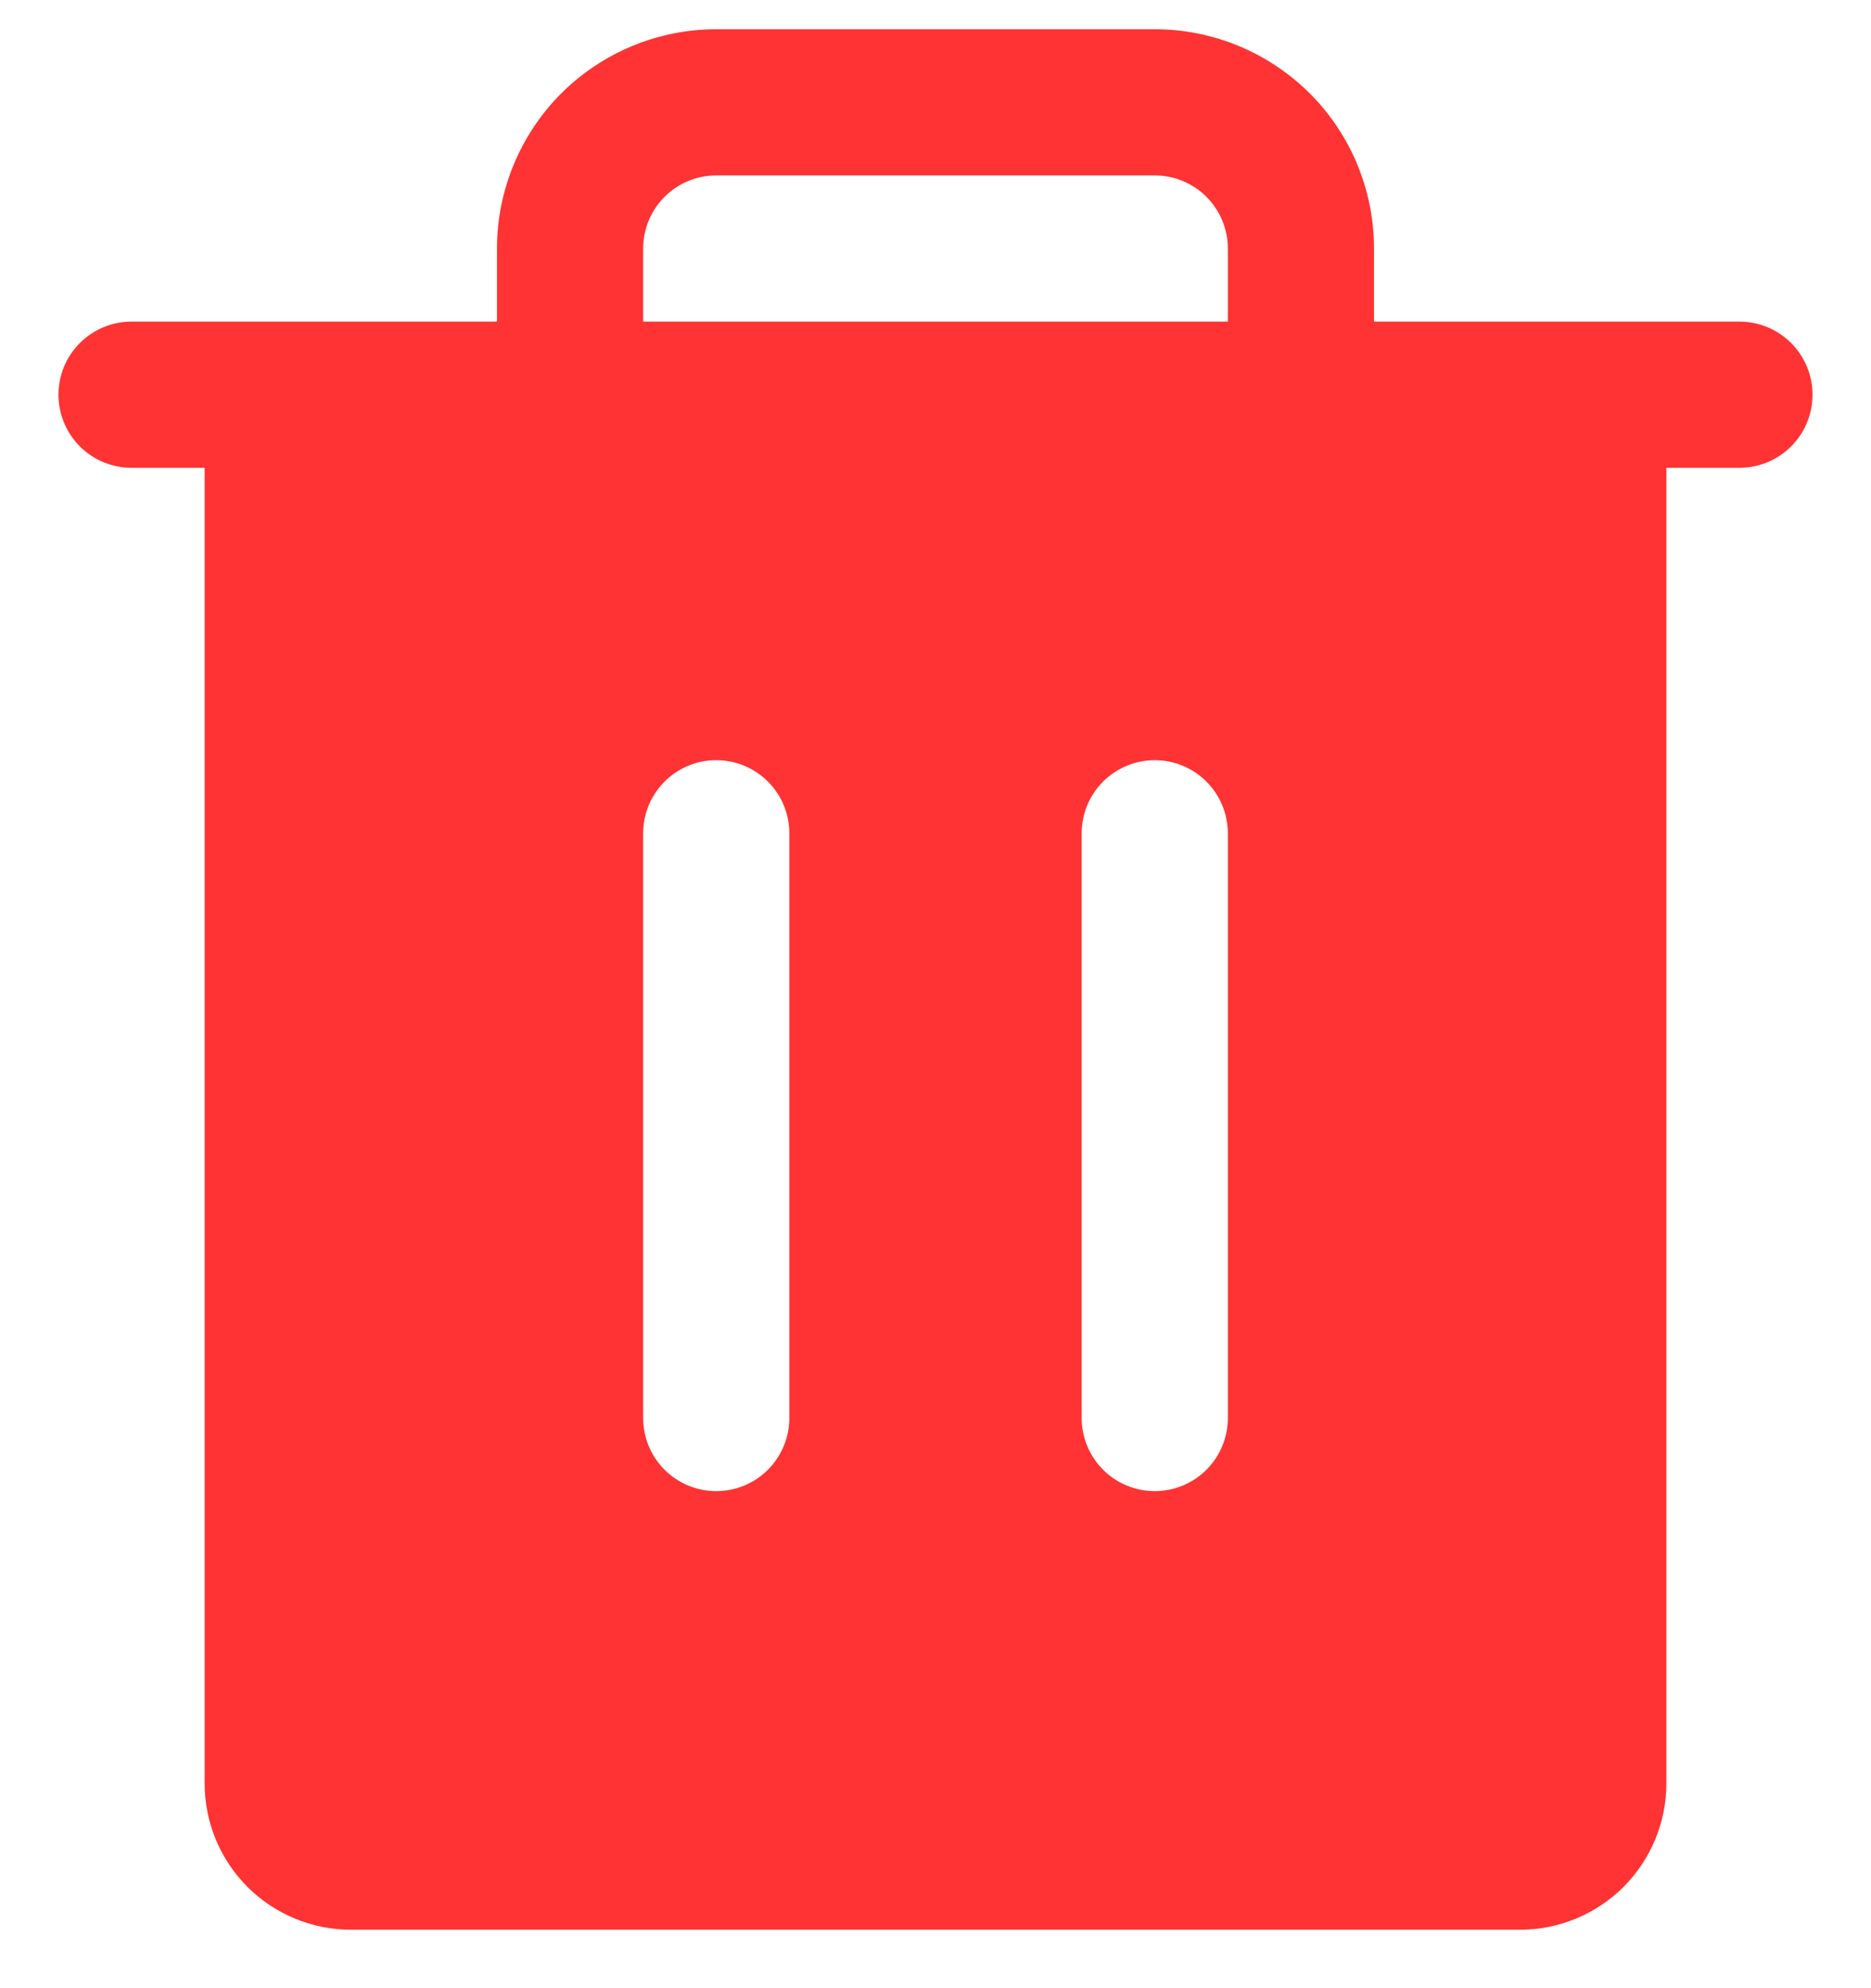 <svg width="16" height="17" viewBox="0 0 16 17" fill="none" xmlns="http://www.w3.org/2000/svg">
  <path d="M14.875 2.75H11.75V2.125C11.75 1.628 11.553 1.151 11.201 0.799C10.849 0.448 10.372 0.25 9.875 0.25H6.125C5.628 0.25 5.151 0.448 4.799 0.799C4.448 1.151 4.25 1.628 4.25 2.125V2.75H1.125C0.959 2.75 0.8 2.816 0.683 2.933C0.566 3.05 0.5 3.209 0.5 3.375C0.5 3.541 0.566 3.7 0.683 3.817C0.8 3.934 0.959 4 1.125 4H1.75V15.25C1.75 15.582 1.882 15.899 2.116 16.134C2.351 16.368 2.668 16.5 3 16.5H13C13.332 16.5 13.649 16.368 13.884 16.134C14.118 15.899 14.25 15.582 14.25 15.25V4H14.875C15.041 4 15.2 3.934 15.317 3.817C15.434 3.7 15.5 3.541 15.5 3.375C15.5 3.209 15.434 3.05 15.317 2.933C15.2 2.816 15.041 2.75 14.875 2.75ZM6.75 12.125C6.75 12.291 6.684 12.45 6.567 12.567C6.45 12.684 6.291 12.75 6.125 12.75C5.959 12.75 5.8 12.684 5.683 12.567C5.566 12.45 5.5 12.291 5.5 12.125V7.125C5.5 6.959 5.566 6.8 5.683 6.683C5.8 6.566 5.959 6.5 6.125 6.5C6.291 6.5 6.45 6.566 6.567 6.683C6.684 6.8 6.75 6.959 6.75 7.125V12.125ZM10.5 12.125C10.5 12.291 10.434 12.45 10.317 12.567C10.2 12.684 10.041 12.75 9.875 12.75C9.709 12.75 9.55 12.684 9.433 12.567C9.316 12.45 9.25 12.291 9.25 12.125V7.125C9.25 6.959 9.316 6.8 9.433 6.683C9.55 6.566 9.709 6.5 9.875 6.5C10.041 6.5 10.2 6.566 10.317 6.683C10.434 6.8 10.5 6.959 10.5 7.125V12.125ZM10.5 2.75H5.5V2.125C5.5 1.959 5.566 1.8 5.683 1.683C5.8 1.566 5.959 1.5 6.125 1.5H9.875C10.041 1.5 10.2 1.566 10.317 1.683C10.434 1.8 10.5 1.959 10.5 2.125V2.75Z" fill="#FF3333" />
</svg>